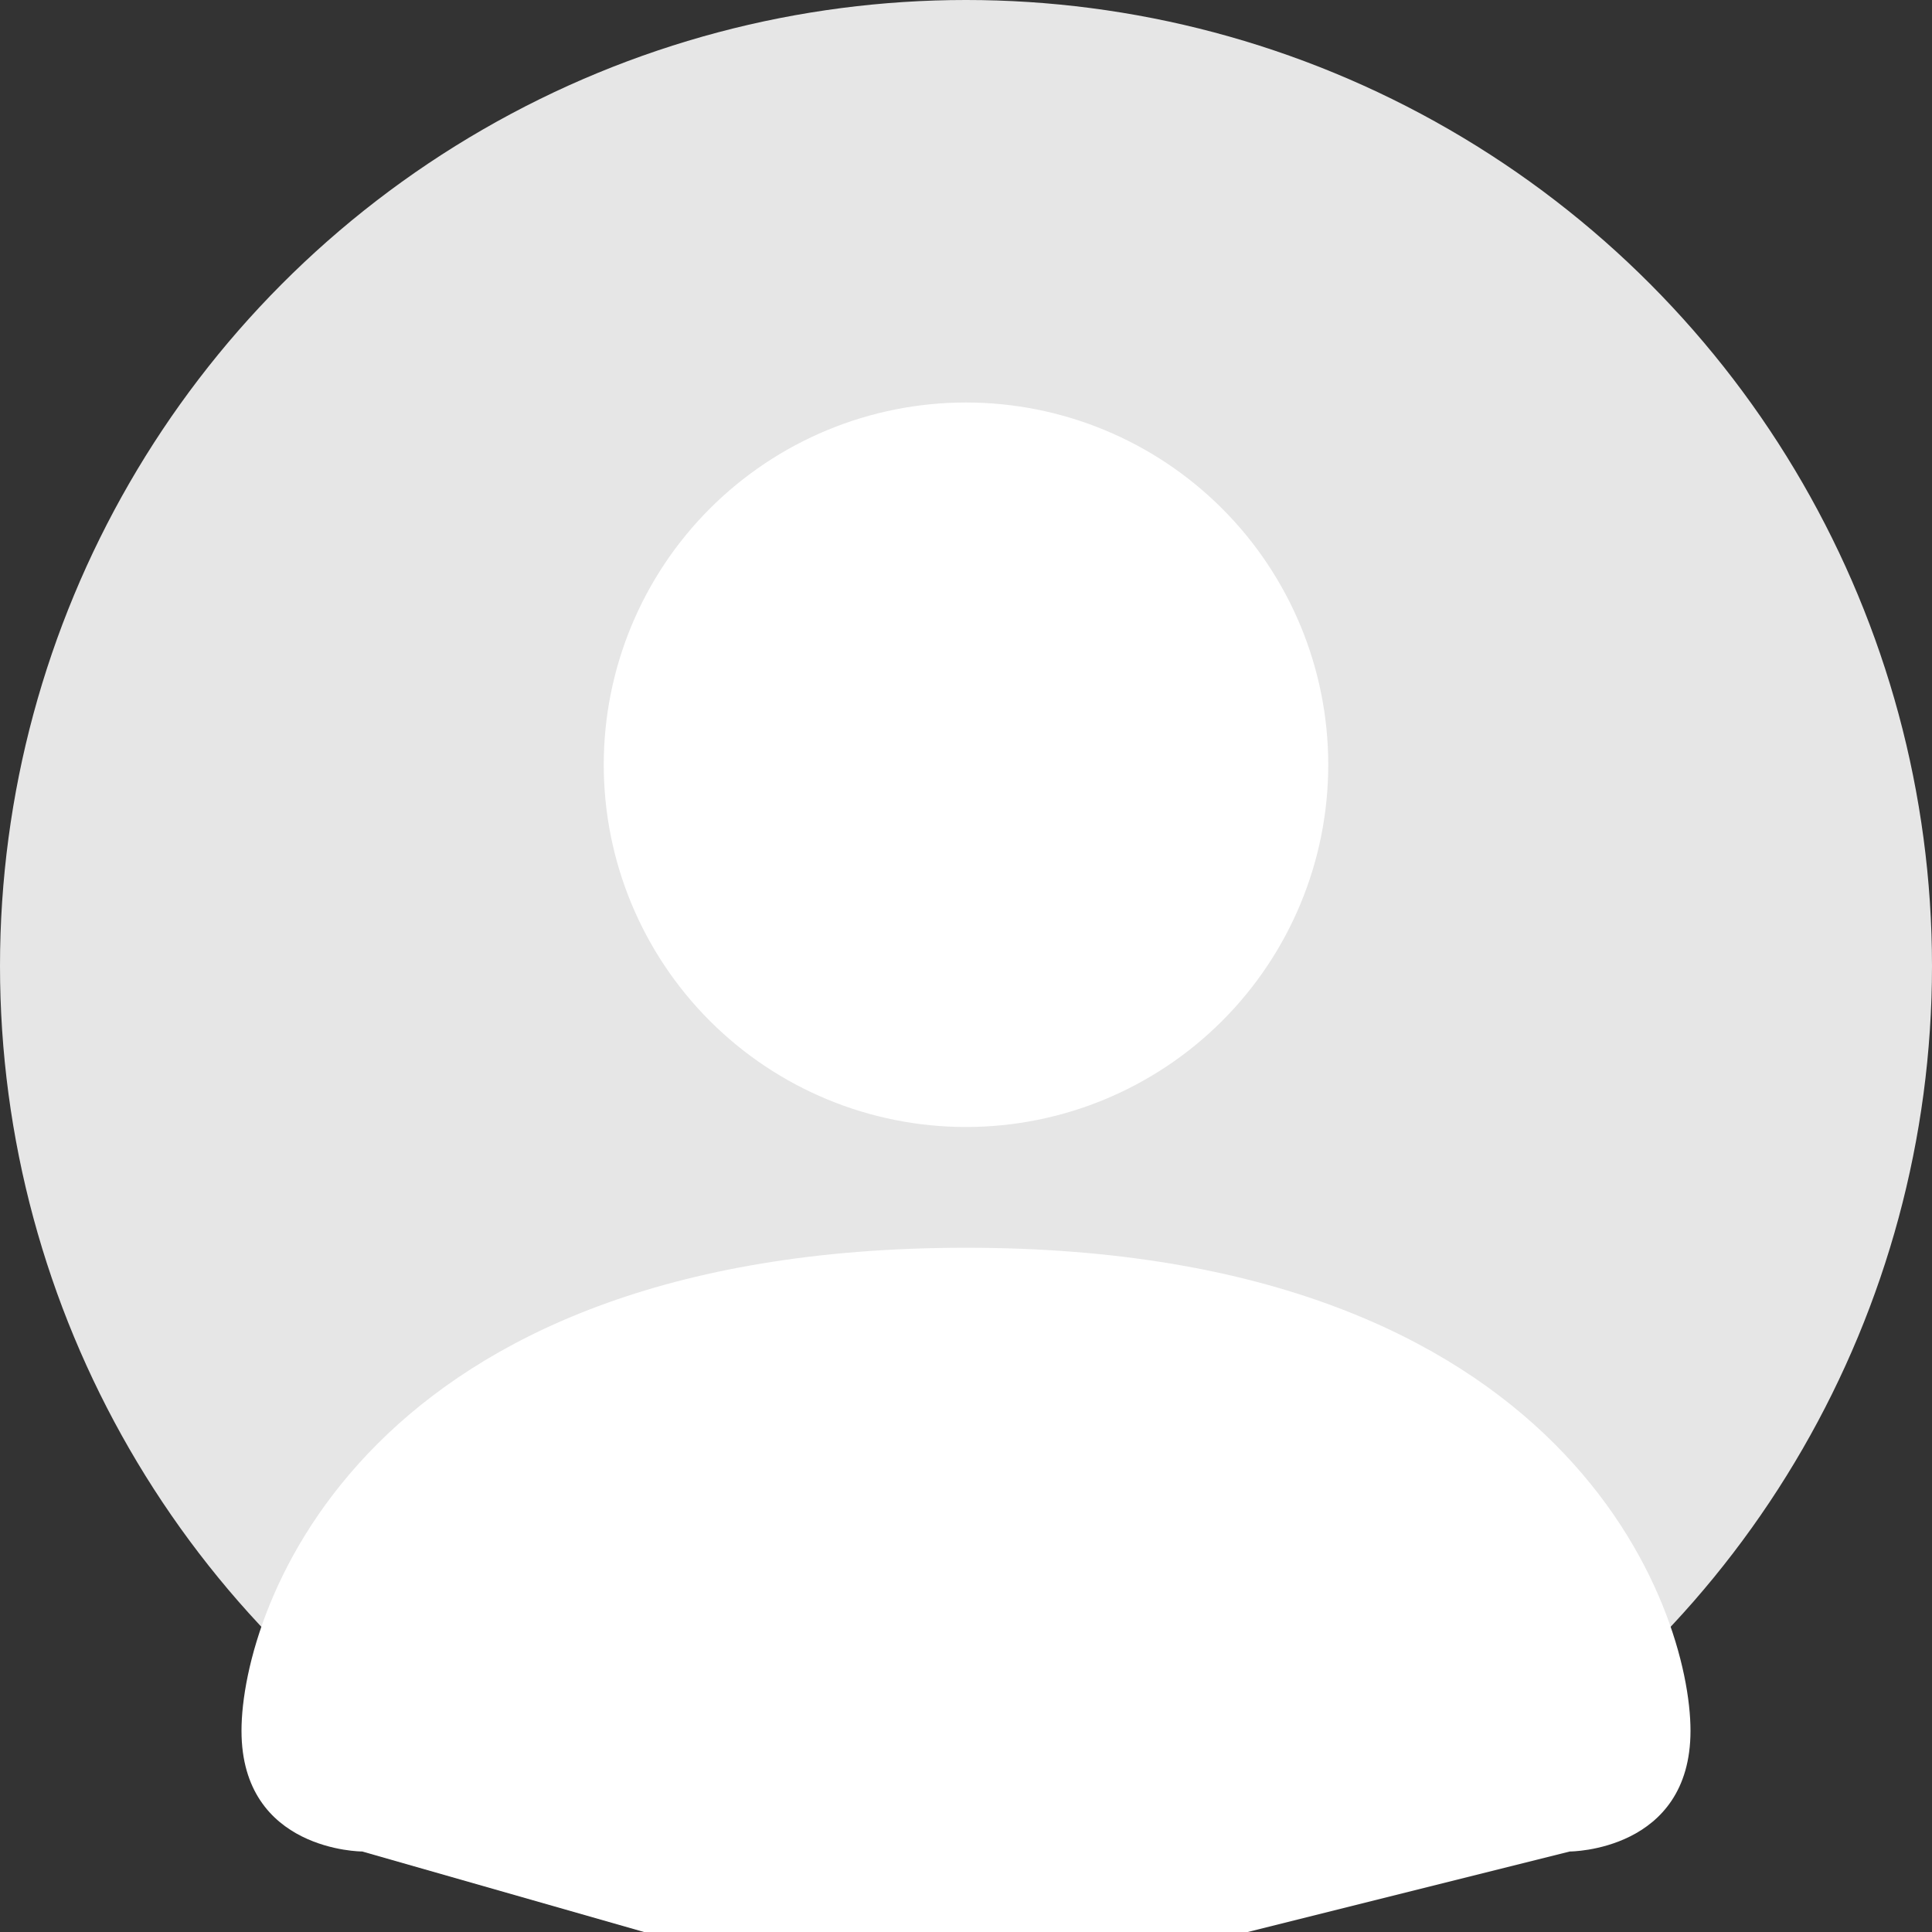 <svg width="24" height="24" viewBox="0 0 24 24" fill="none" xmlns="http://www.w3.org/2000/svg">
<rect x="0" y="0" width="24" height="24" fill="#333333" stroke="none"/>
<g clip-path="url(#clip0_3947_30123)">
<circle cx="12" cy="12" r="12" fill="#E6E6E6"/>
<path d="M4.5 23C4.5 23 3 23 3 21.5C3 20 4.5 15.5 12 15.5C19.5 15.5 21 20 21 21.5C21 23 19.5 23 19.5 23L11.5 25L4.5 23ZM12 14C13.194 14 14.338 13.526 15.182 12.682C16.026 11.838 16.5 10.694 16.5 9.5C16.5 8.307 16.026 7.162 15.182 6.318C14.338 5.474 13.194 5 12 5C10.806 5 9.662 5.474 8.818 6.318C7.974 7.162 7.5 8.307 7.5 9.5C7.5 10.694 7.974 11.838 8.818 12.682C9.662 13.526 10.806 14 12 14Z" fill="white"/>
</g>
<defs>
<clipPath id="clip0_3947_30123">
<rect width="24" height="24" fill="white"/>
</clipPath>
</defs>
</svg>

